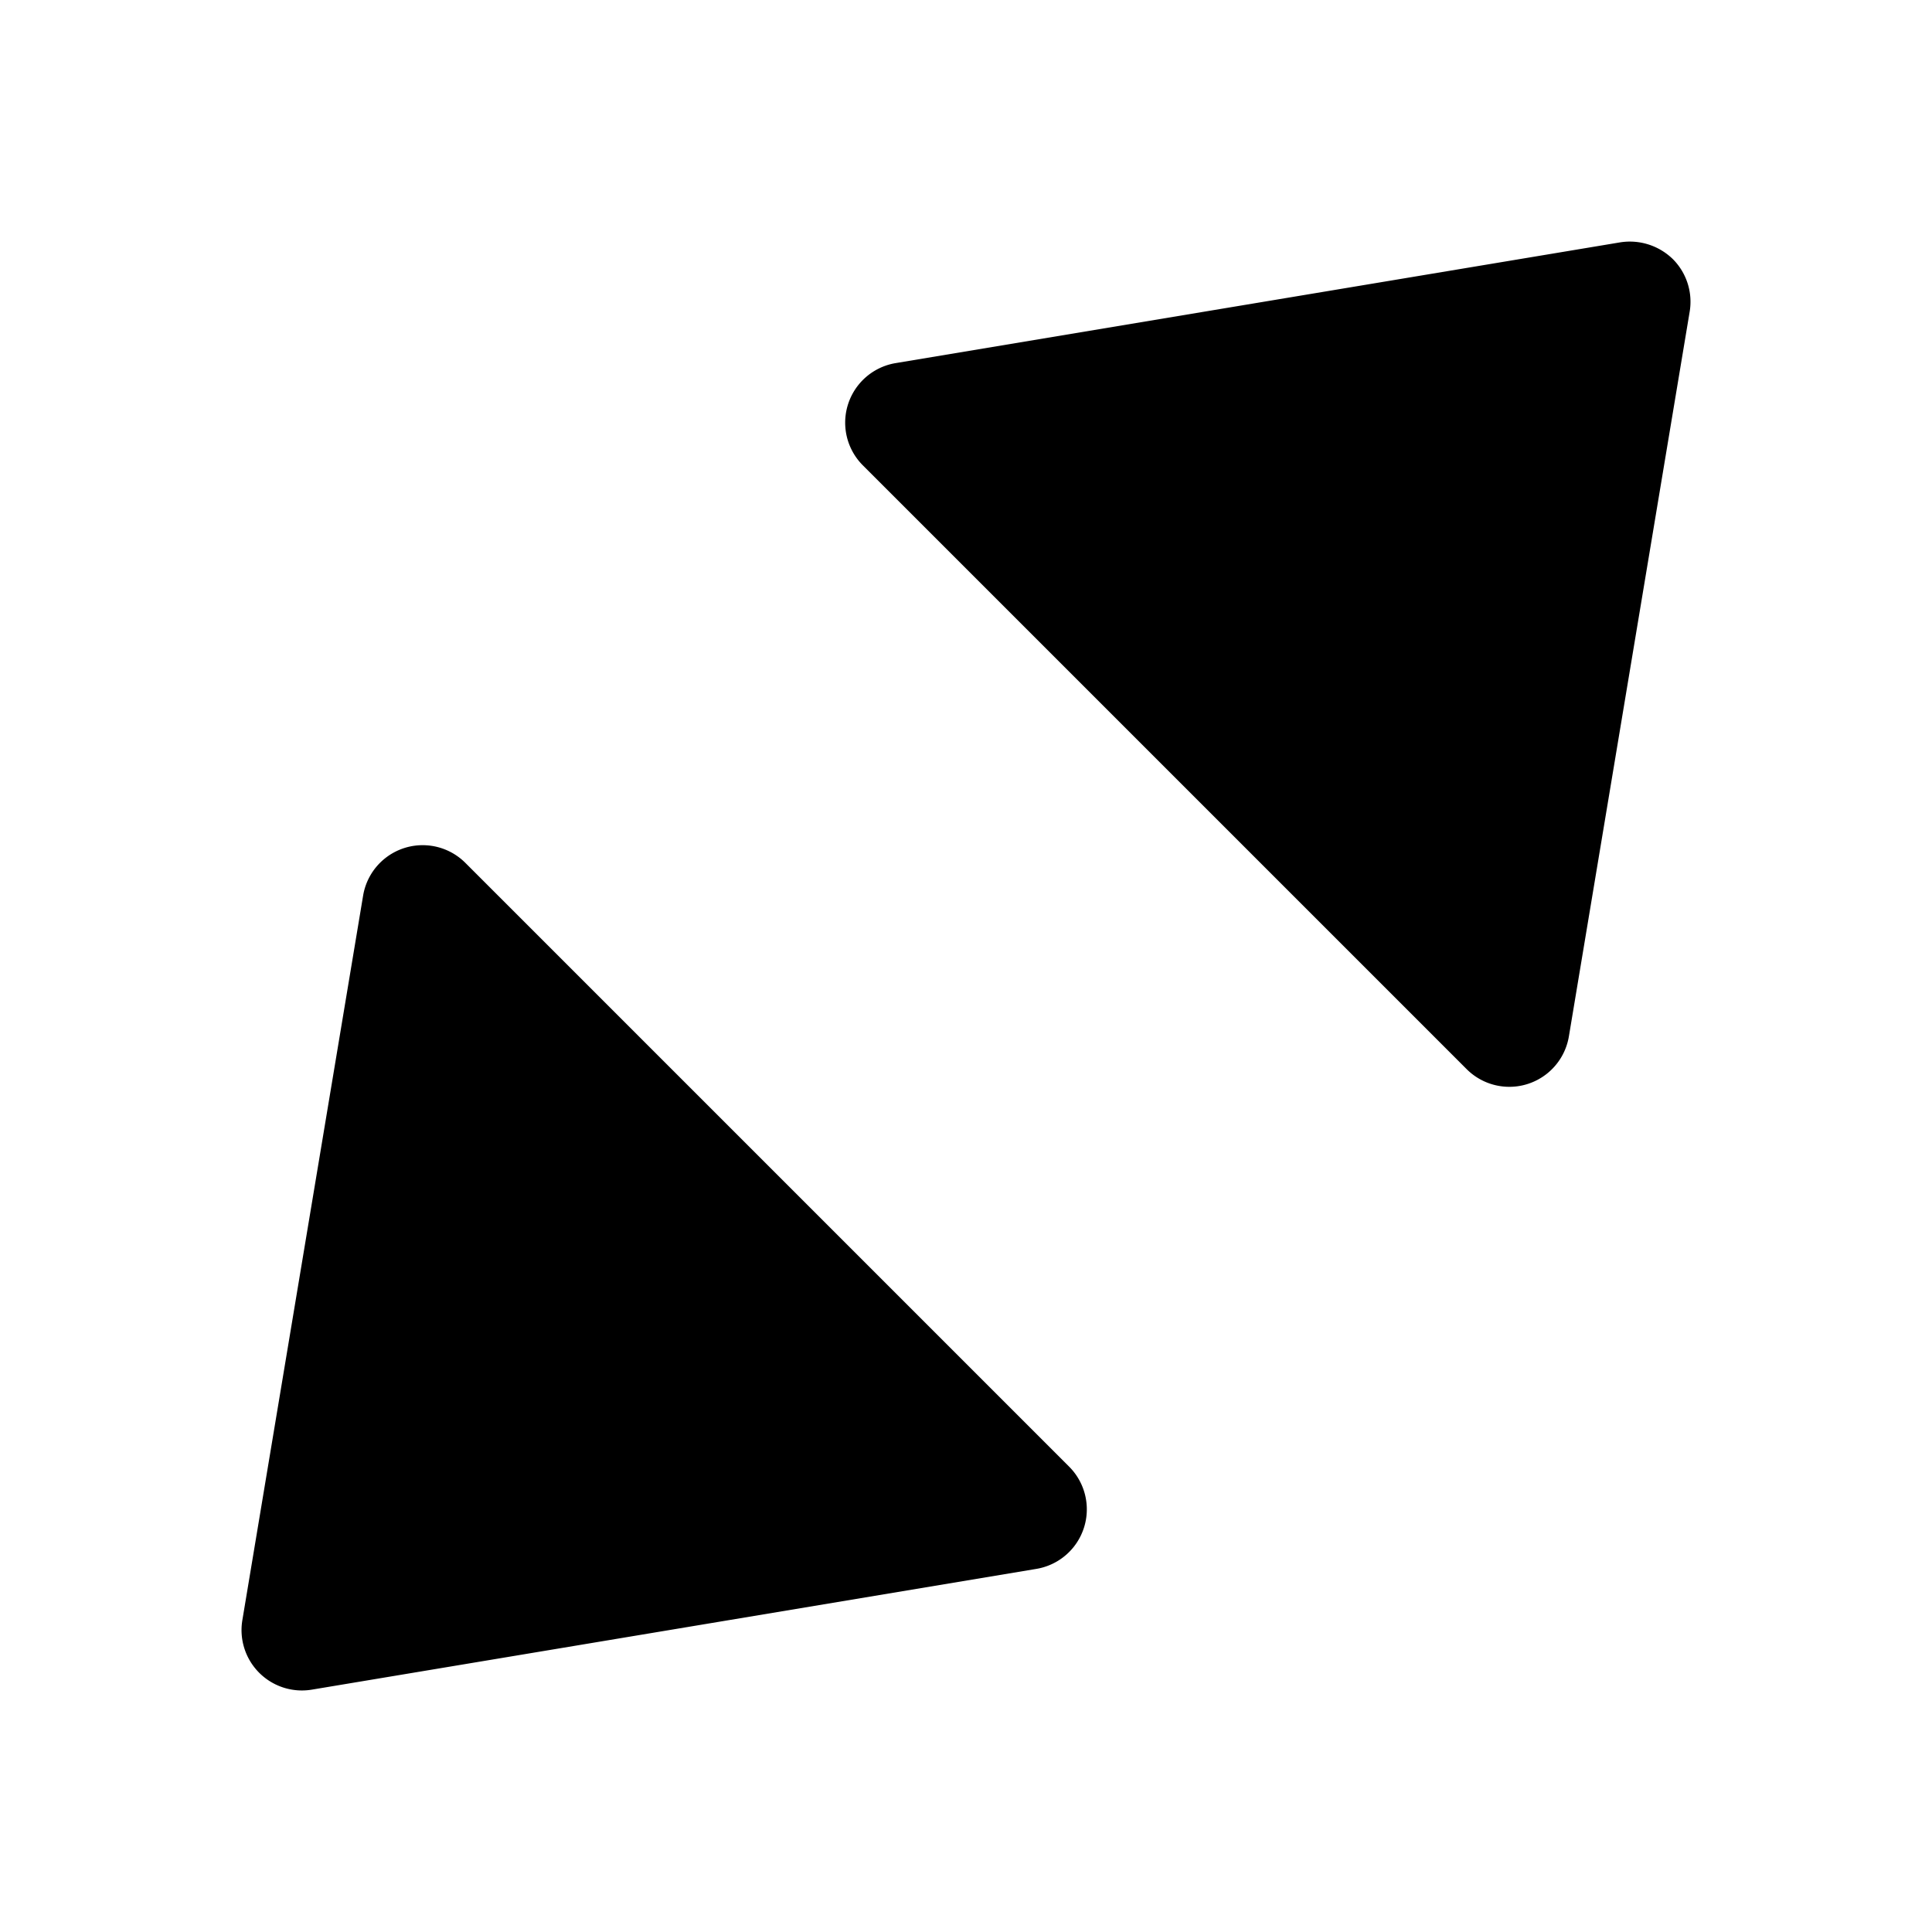 <?xml version="1.0" encoding="UTF-8" standalone="no"?>
<svg
   width="16"
   height="16"
   fill="none"
   viewBox="0 0 16 16"
   version="1.1"
   id="svg1"
   xmlns="http://www.w3.org/2000/svg"
   xmlns:svg="http://www.w3.org/2000/svg">
  <defs
     id="defs1" />
  <path
     fill="currentColor"
     d="M3.854 7.146a.5.5 0 0 0-.847.272l-1 6a.5.5 0 0 0 .575.575l6-1a.5.5 0 0 0 .272-.847l-5-5ZM13.854 2.146a.51.51 0 0 0-.436-.139l-6 1a.5.5 0 0 0-.272.847l5 5a.5.5 0 0 0 .847-.272l1-6a.5.5 0 0 0-.139-.436Z"
     id="path1" />
</svg>
